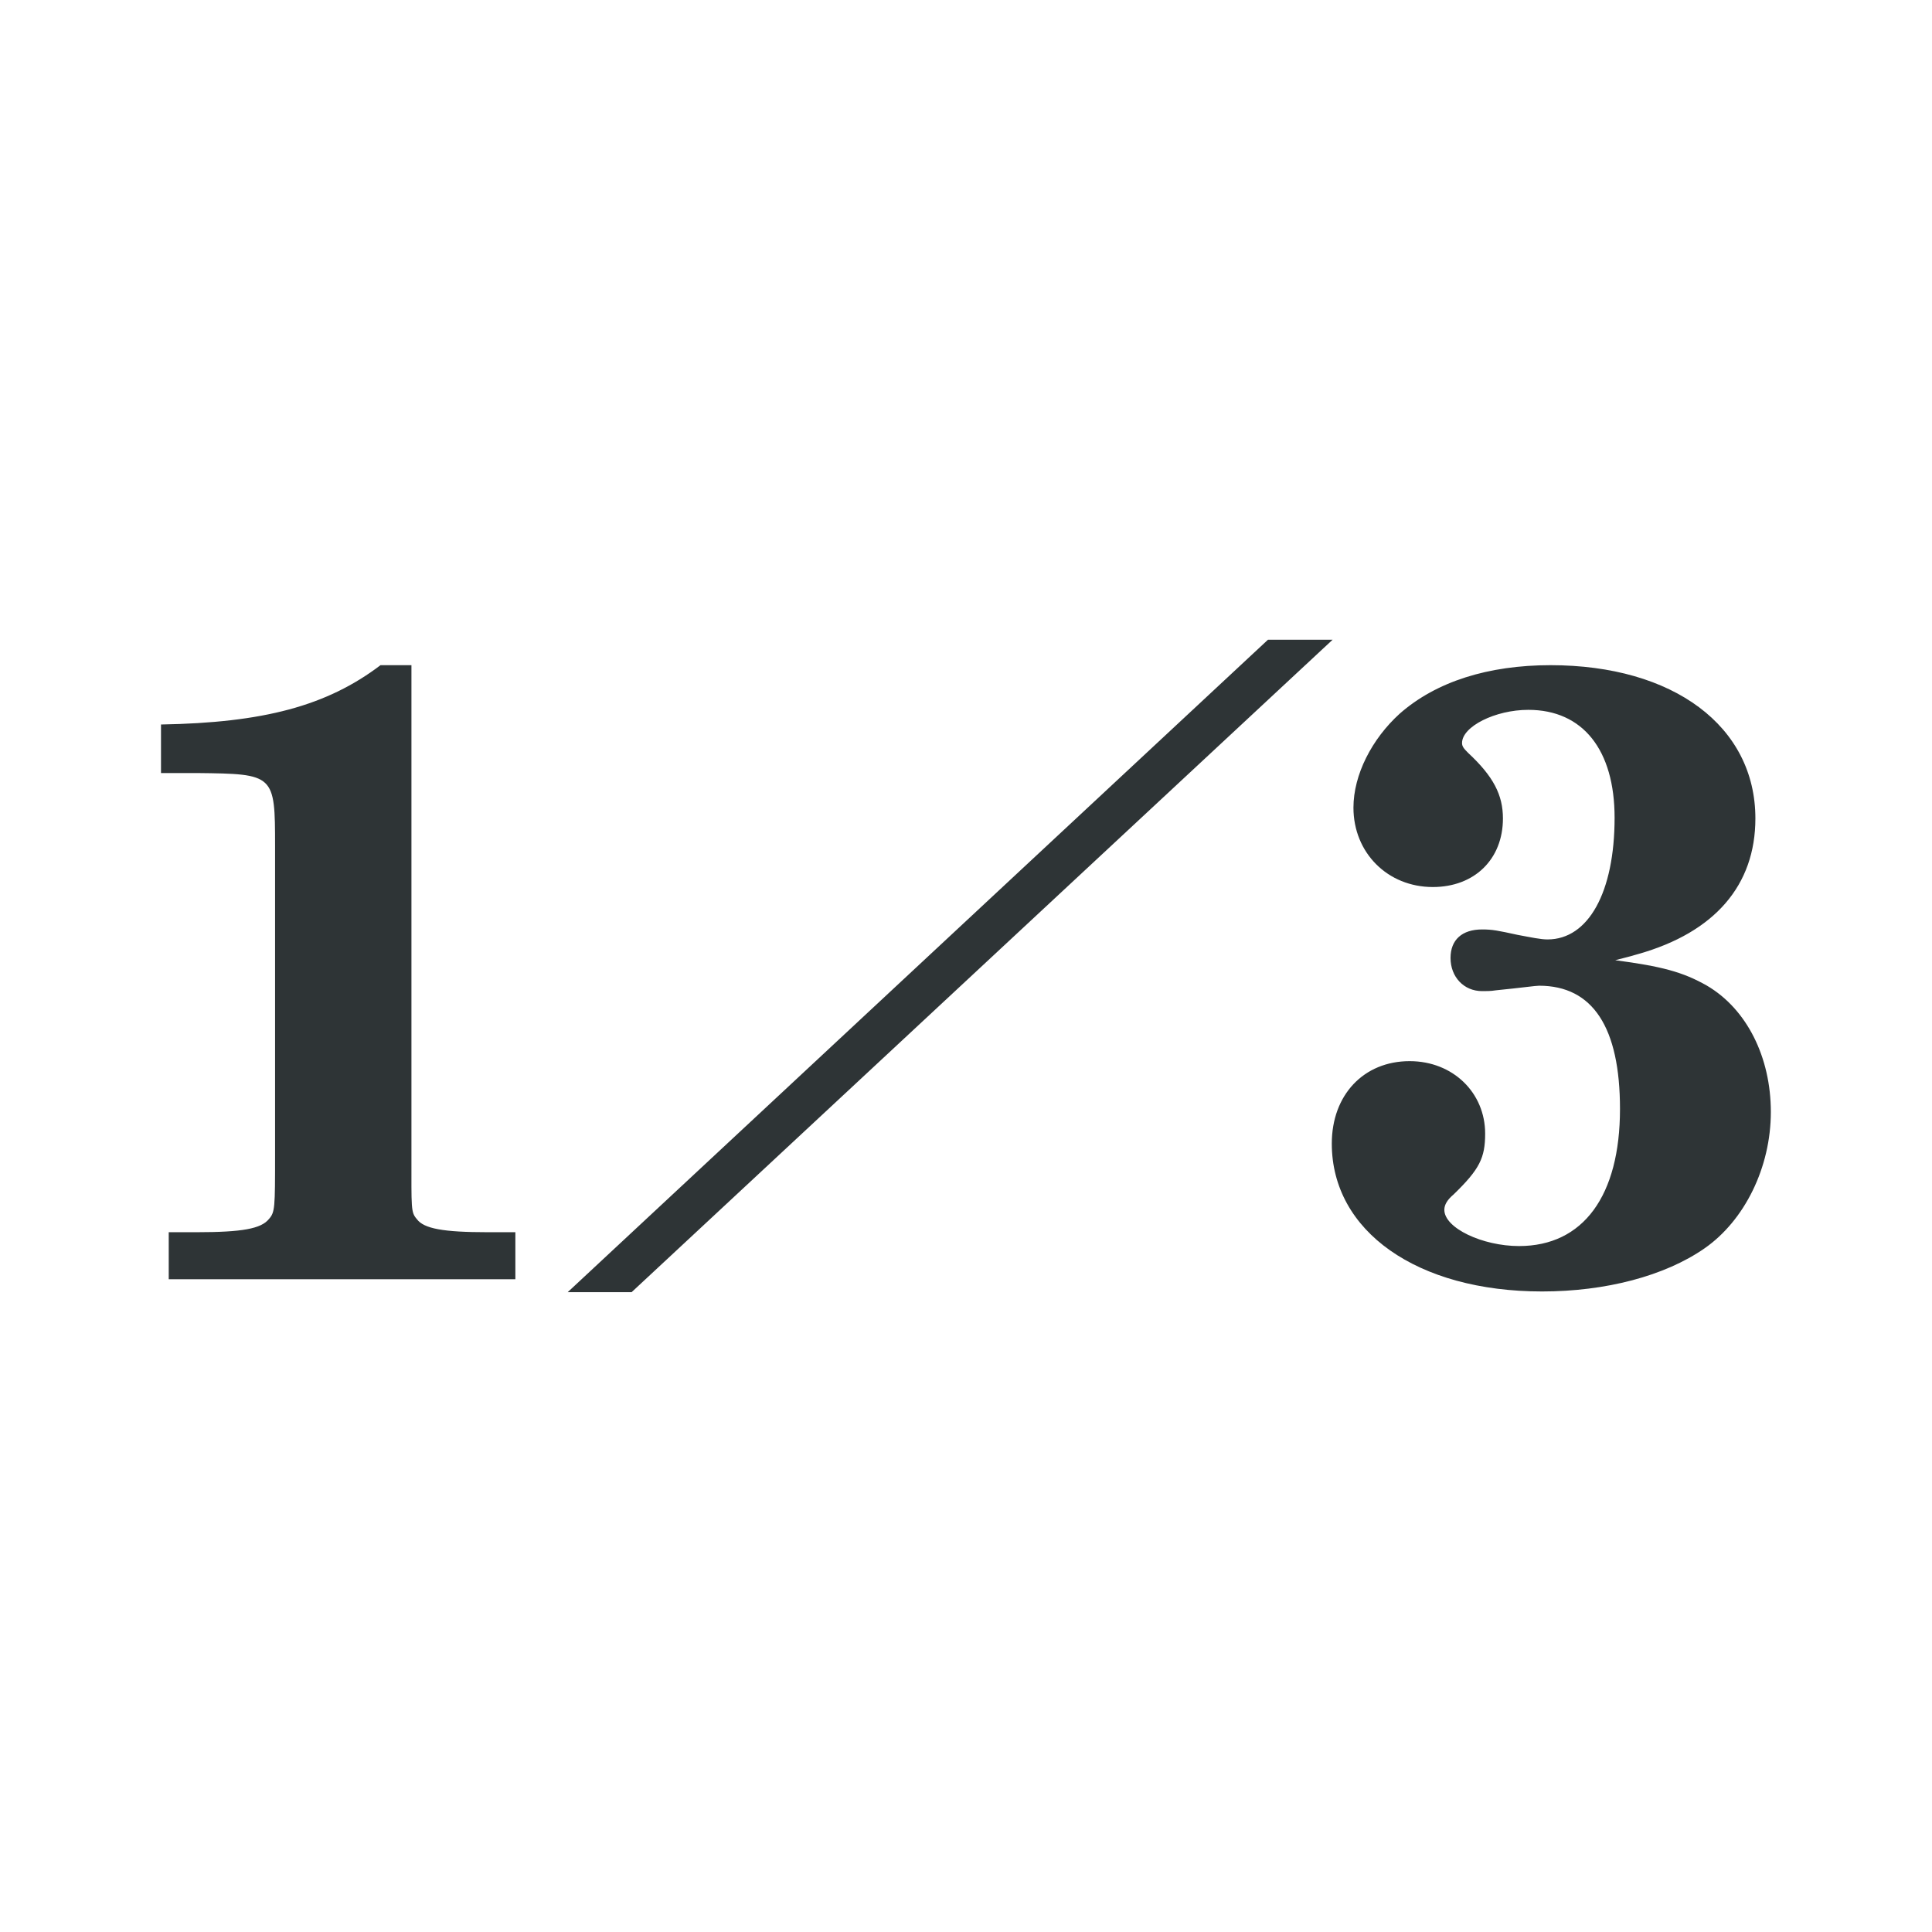 <?xml version="1.0" encoding="UTF-8"?>
<svg width="24" height="24" version="1.2" xmlns="http://www.w3.org/2000/svg"><path d="m15.751 7.947-8.699 8.105h0.794l8.708-8.105zm-11.024 0.316c-0.668 0.507-1.455 0.715-2.727 0.737v0.603h0.45c0.959 0.011 0.967 0.014 0.967 0.909v3.828c0 0.668-0.001 0.718-0.077 0.804-0.097 0.119-0.328 0.163-0.9 0.163h-0.344v0.584h4.306v-0.584h-0.344c-0.55 0-0.794-0.044-0.88-0.163-0.075-0.086-0.067-0.125-0.067-0.804v-6.077zm14.536 0c-0.776 0-1.423 0.204-1.876 0.603-0.345 0.313-0.574 0.758-0.574 1.167 0 0.561 0.425 0.986 0.986 0.986 0.517 0 0.871-0.345 0.871-0.852 0-0.291-0.118-0.522-0.431-0.813-0.054-0.054-0.077-0.081-0.077-0.124 0-0.205 0.413-0.412 0.823-0.412 0.679 0 1.072 0.499 1.072 1.34 0 0.927-0.326 1.512-0.833 1.512-0.086 0-0.201-0.025-0.373-0.057-0.248-0.054-0.311-0.067-0.44-0.067-0.248 0-0.392 0.128-0.392 0.354 0 0.237 0.166 0.412 0.392 0.412 0.043 0 0.108 0.001 0.172-0.01 0.323-0.032 0.493-0.057 0.536-0.057 0.668 0 1.005 0.518 1.005 1.531 0 1.078-0.456 1.703-1.254 1.703-0.453 0-0.928-0.223-0.928-0.45 0-0.065 0.039-0.127 0.115-0.191 0.323-0.313 0.392-0.454 0.392-0.756 0-0.507-0.399-0.9-0.938-0.9-0.571 0-0.967 0.42-0.967 1.024 0 1.089 1.06 1.837 2.612 1.837 0.787 0 1.523-0.191 2.019-0.536 0.496-0.345 0.823-1.004 0.823-1.694 0-0.679-0.298-1.278-0.794-1.569-0.302-0.172-0.567-0.24-1.139-0.316 0.129-0.032 0.212-0.055 0.287-0.077 0.949-0.269 1.454-0.854 1.454-1.684 0-1.143-1.015-1.904-2.546-1.904z" fill="#2e3436" stroke-width="4.899"/></svg>
